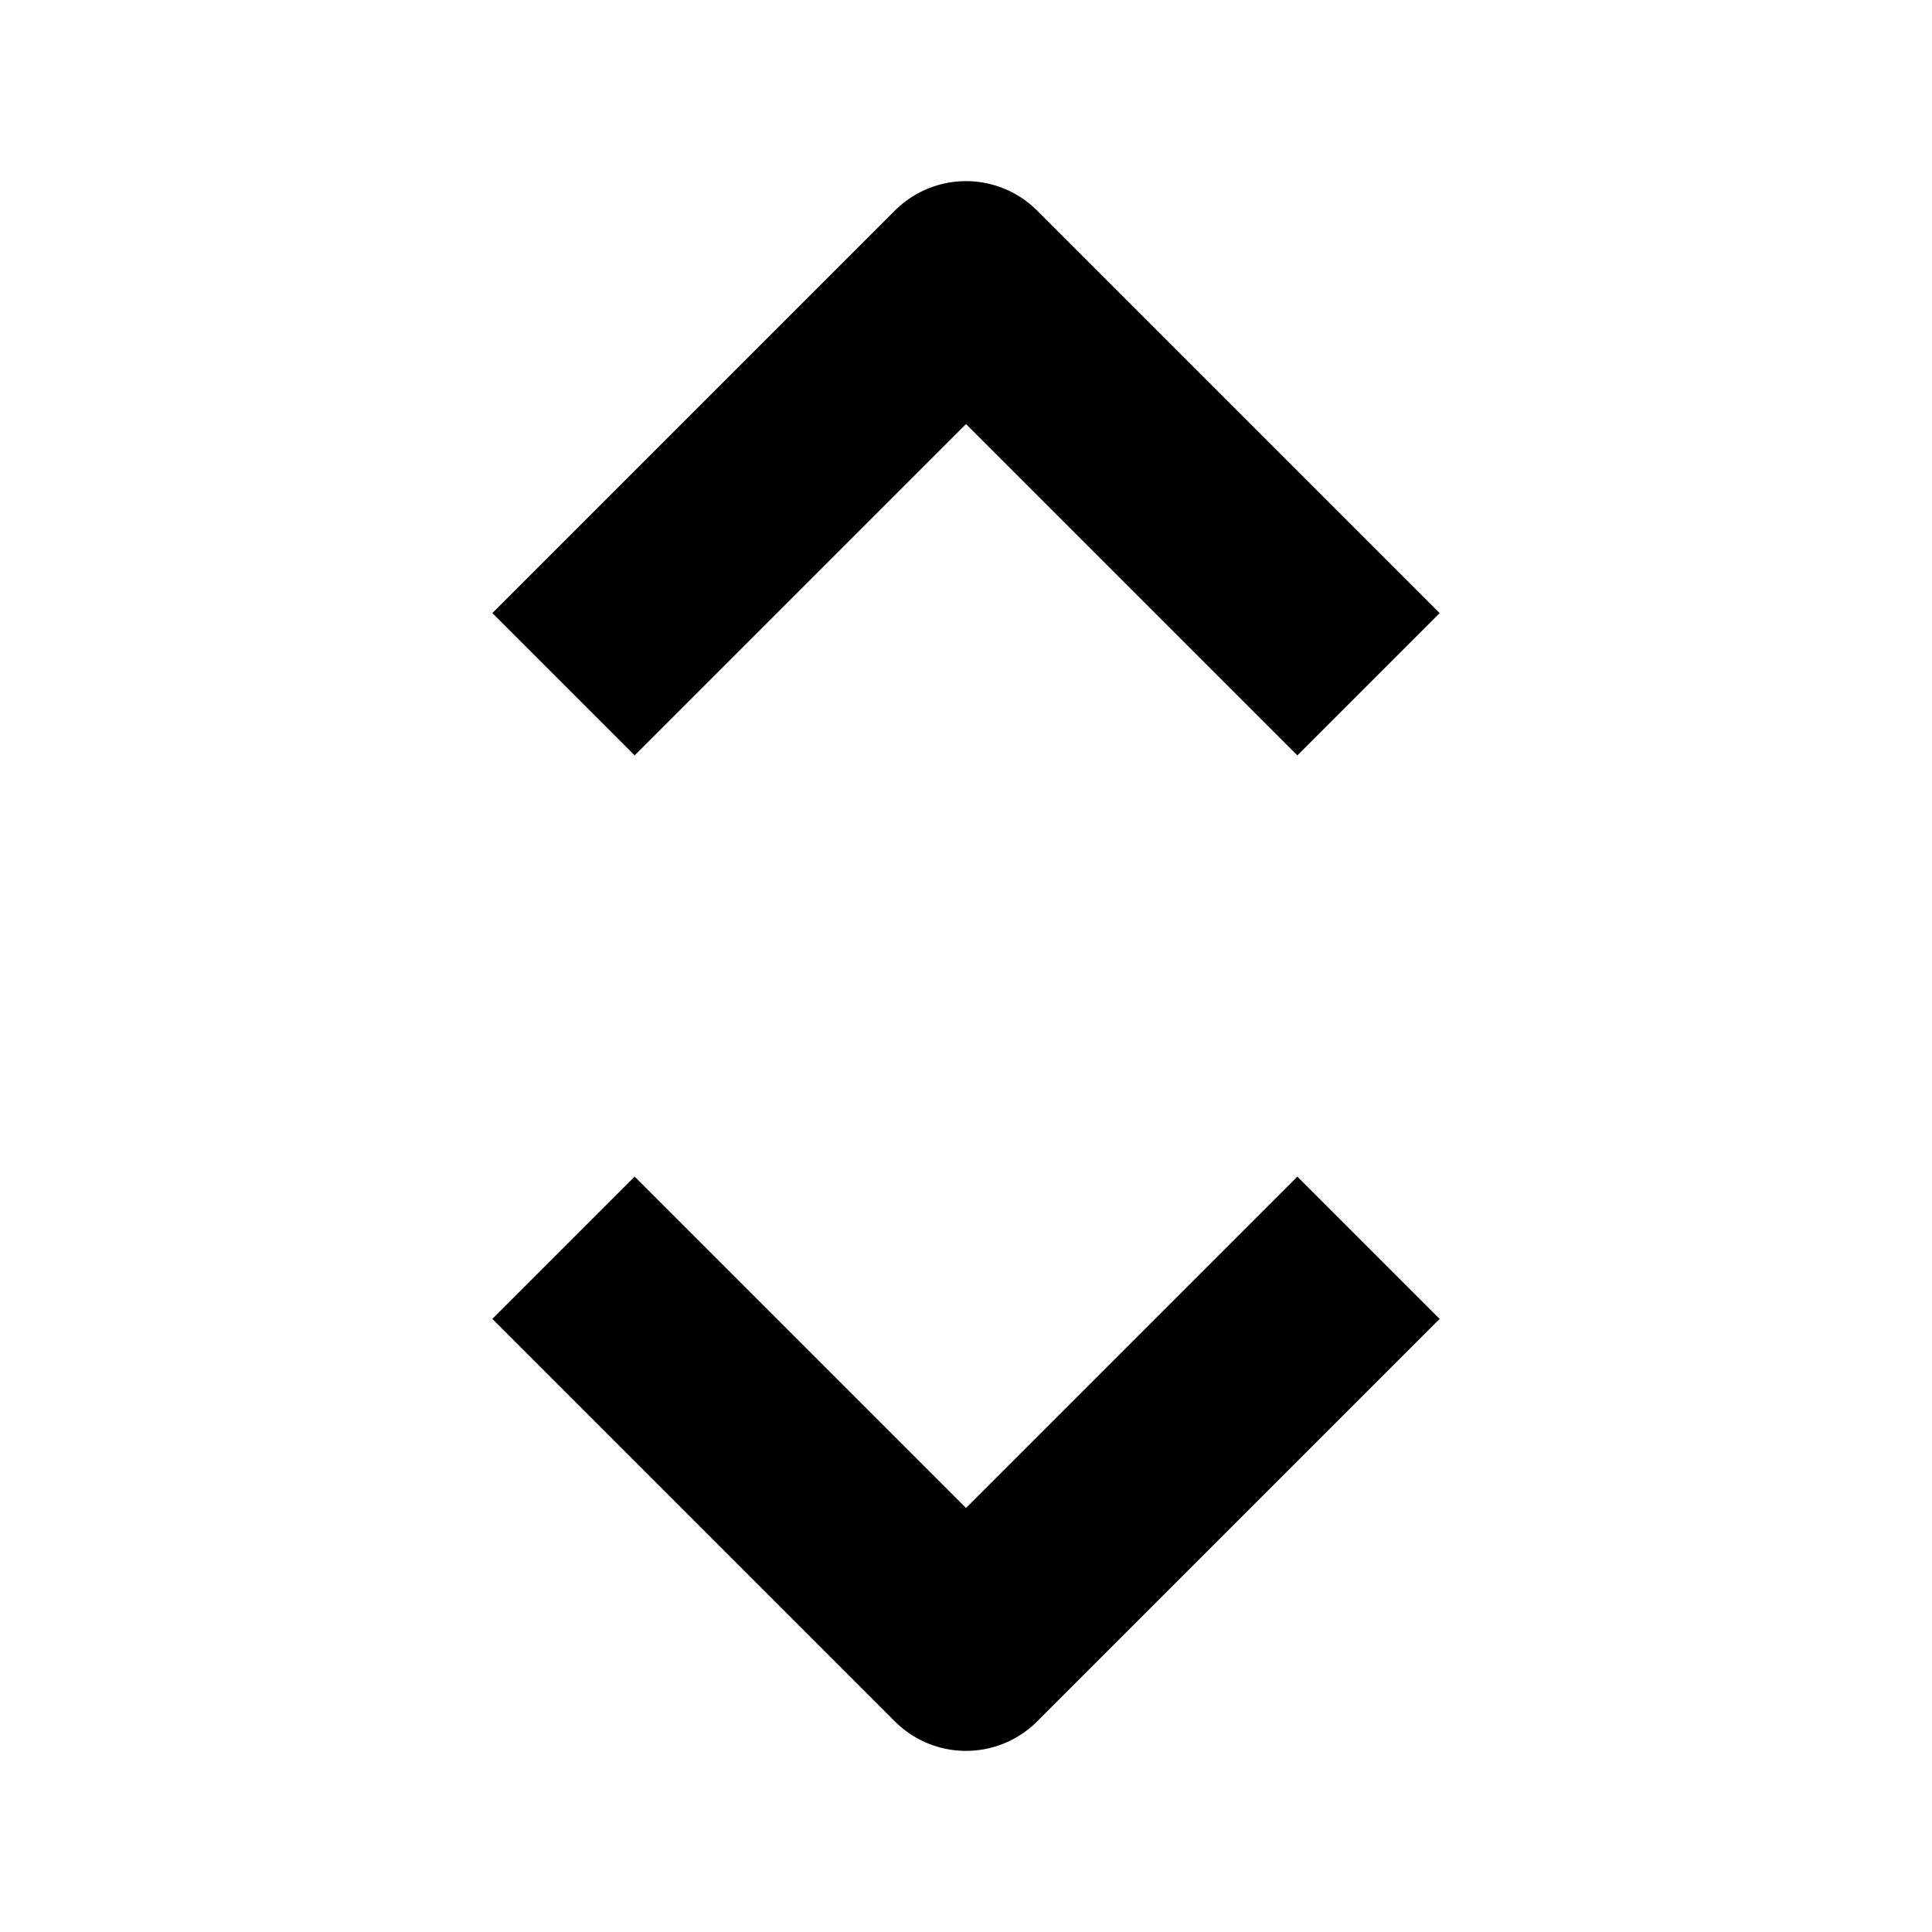 <svg width="24" height="24" viewBox="0 0 24 24" fill="none" xmlns="http://www.w3.org/2000/svg">
<path d="M7 15.5L12 20.5L17 15.5M7 8.5L12 3.5L17 8.5" stroke="black" stroke-width="2.5" stroke-linejoin="round"/>
</svg>
